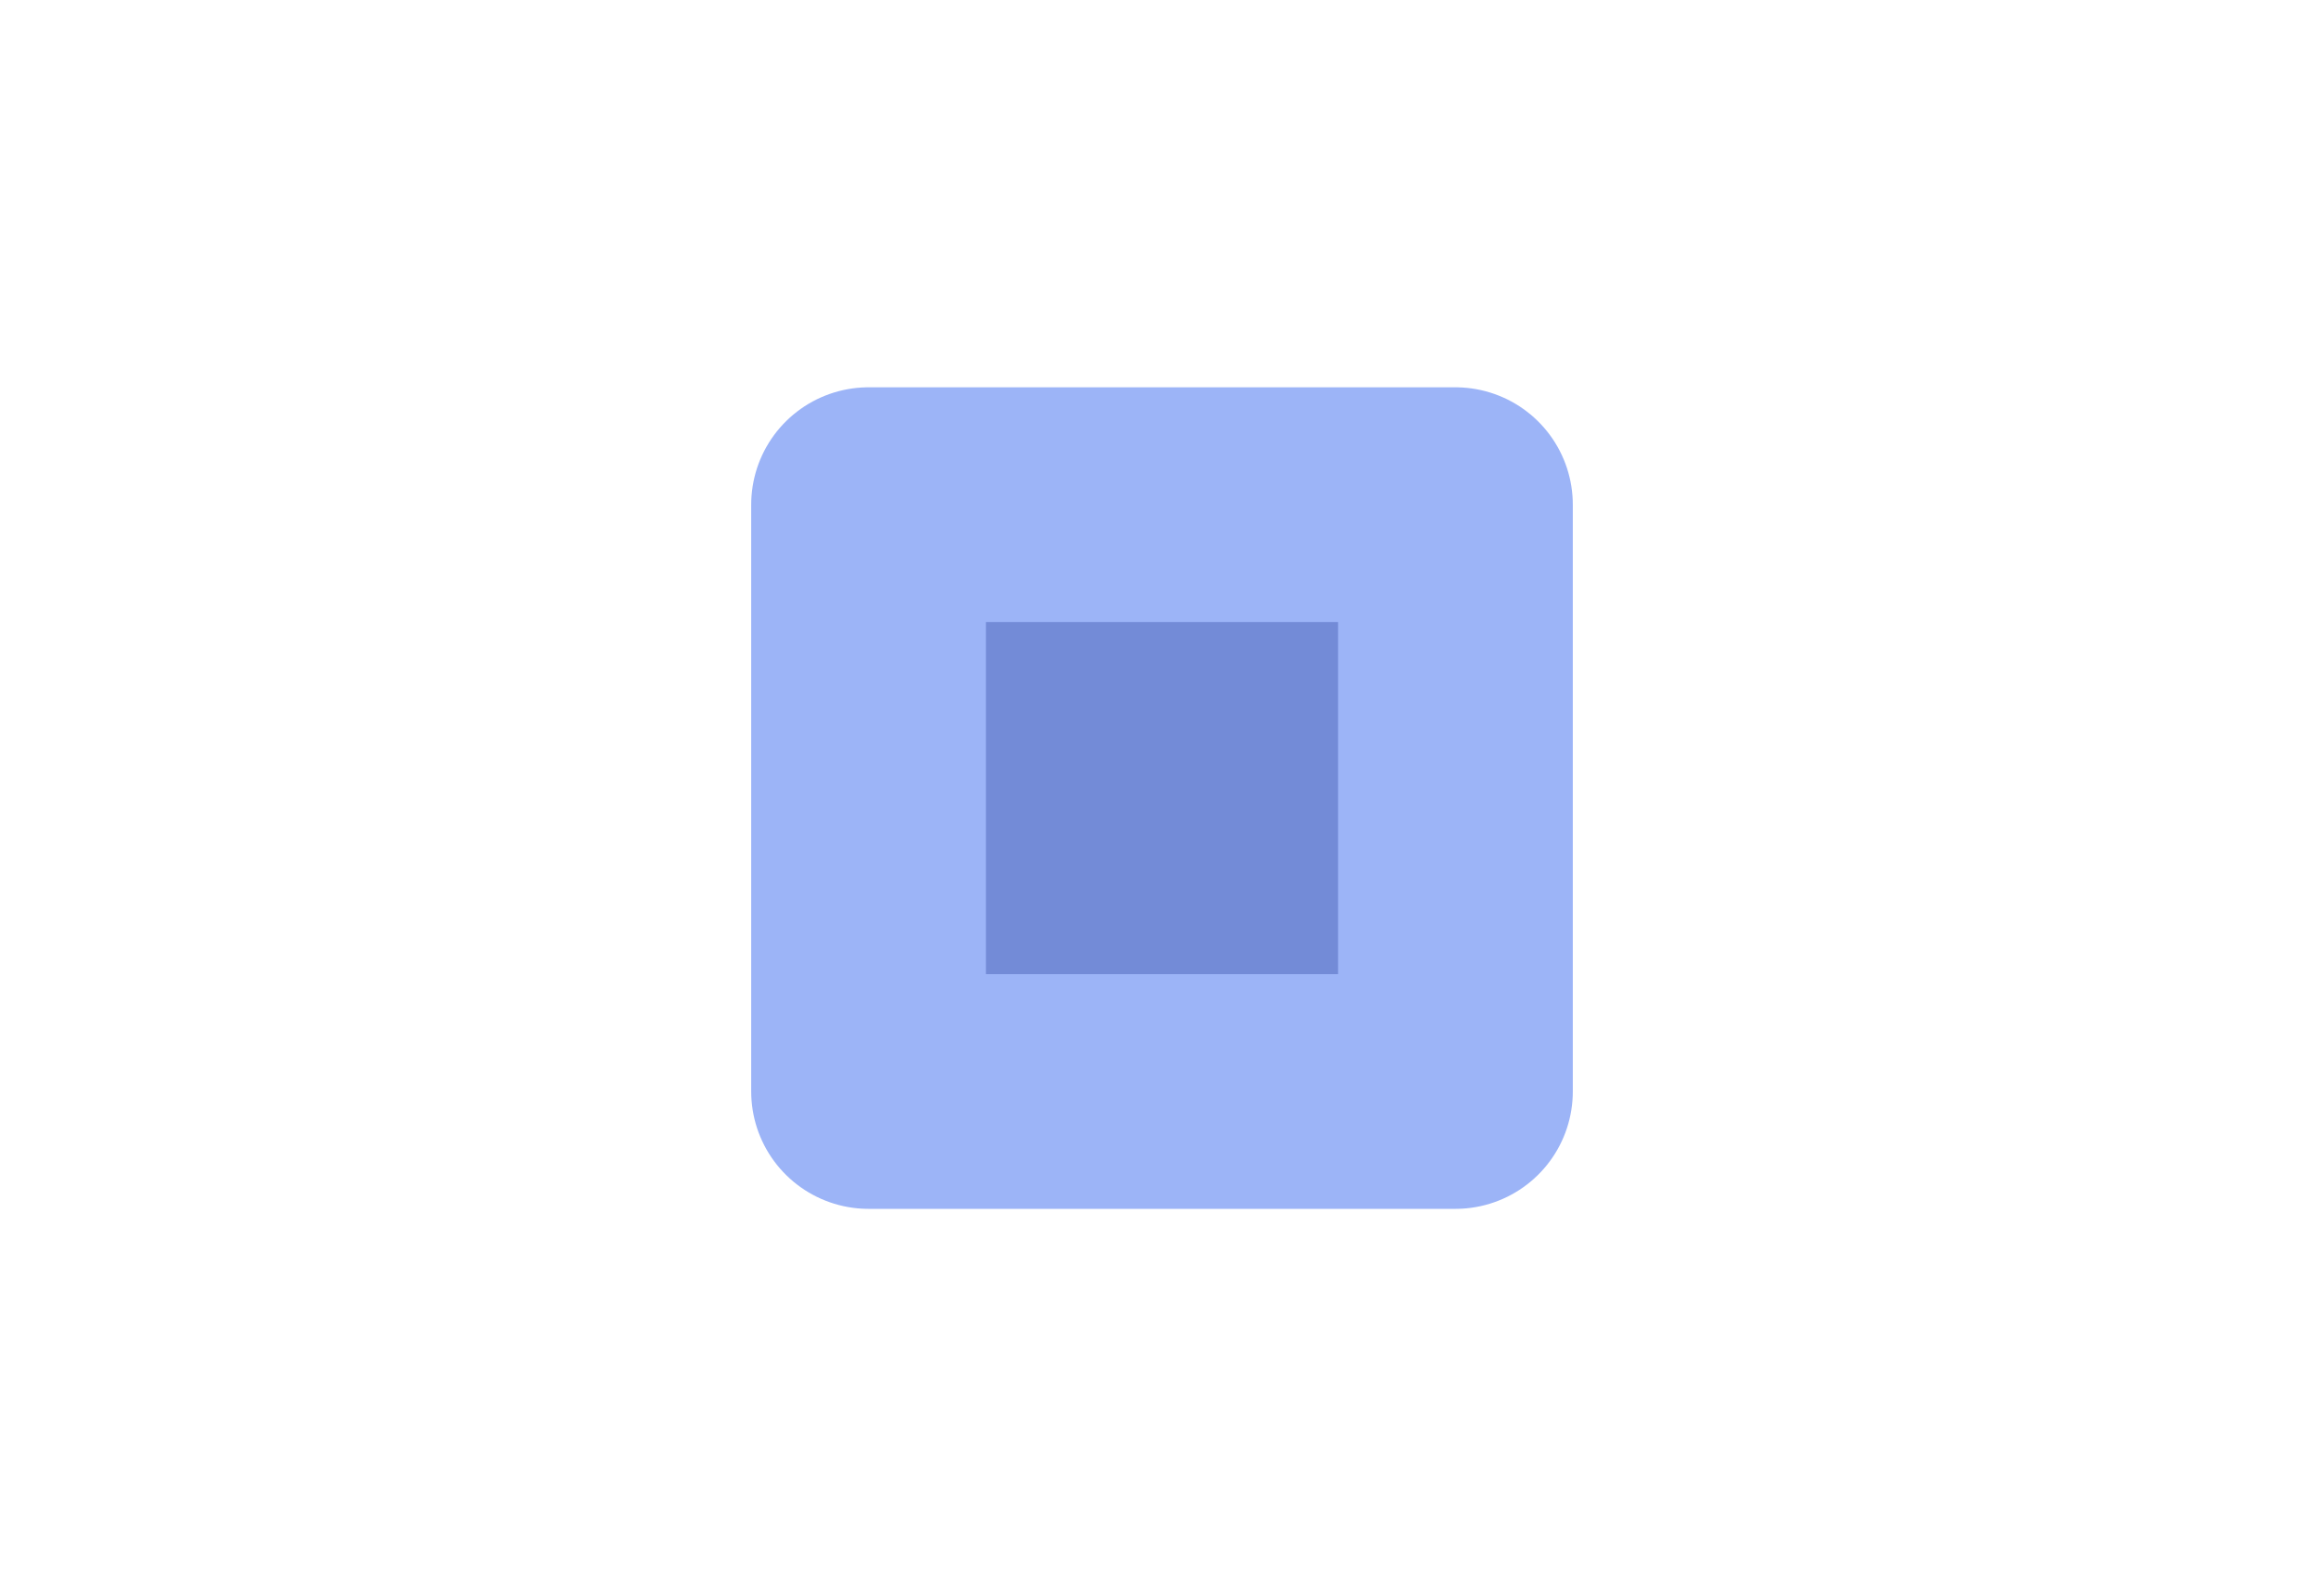 <svg id="confetti_x5F_bg_x5F_2" xmlns="http://www.w3.org/2000/svg" viewBox="0 0 19.8 13.6"><style>.st0{fill:#738BD7;} .st1{fill:none;stroke:#9CB4F7;stroke-width:2;stroke-linecap:round;stroke-linejoin:round;stroke-miterlimit:10;}</style><path class="st0" d="M7.4 4.3h5v5h-5z"/><path class="st1" d="M7.4 4.3h5v5h-5z"/></svg>